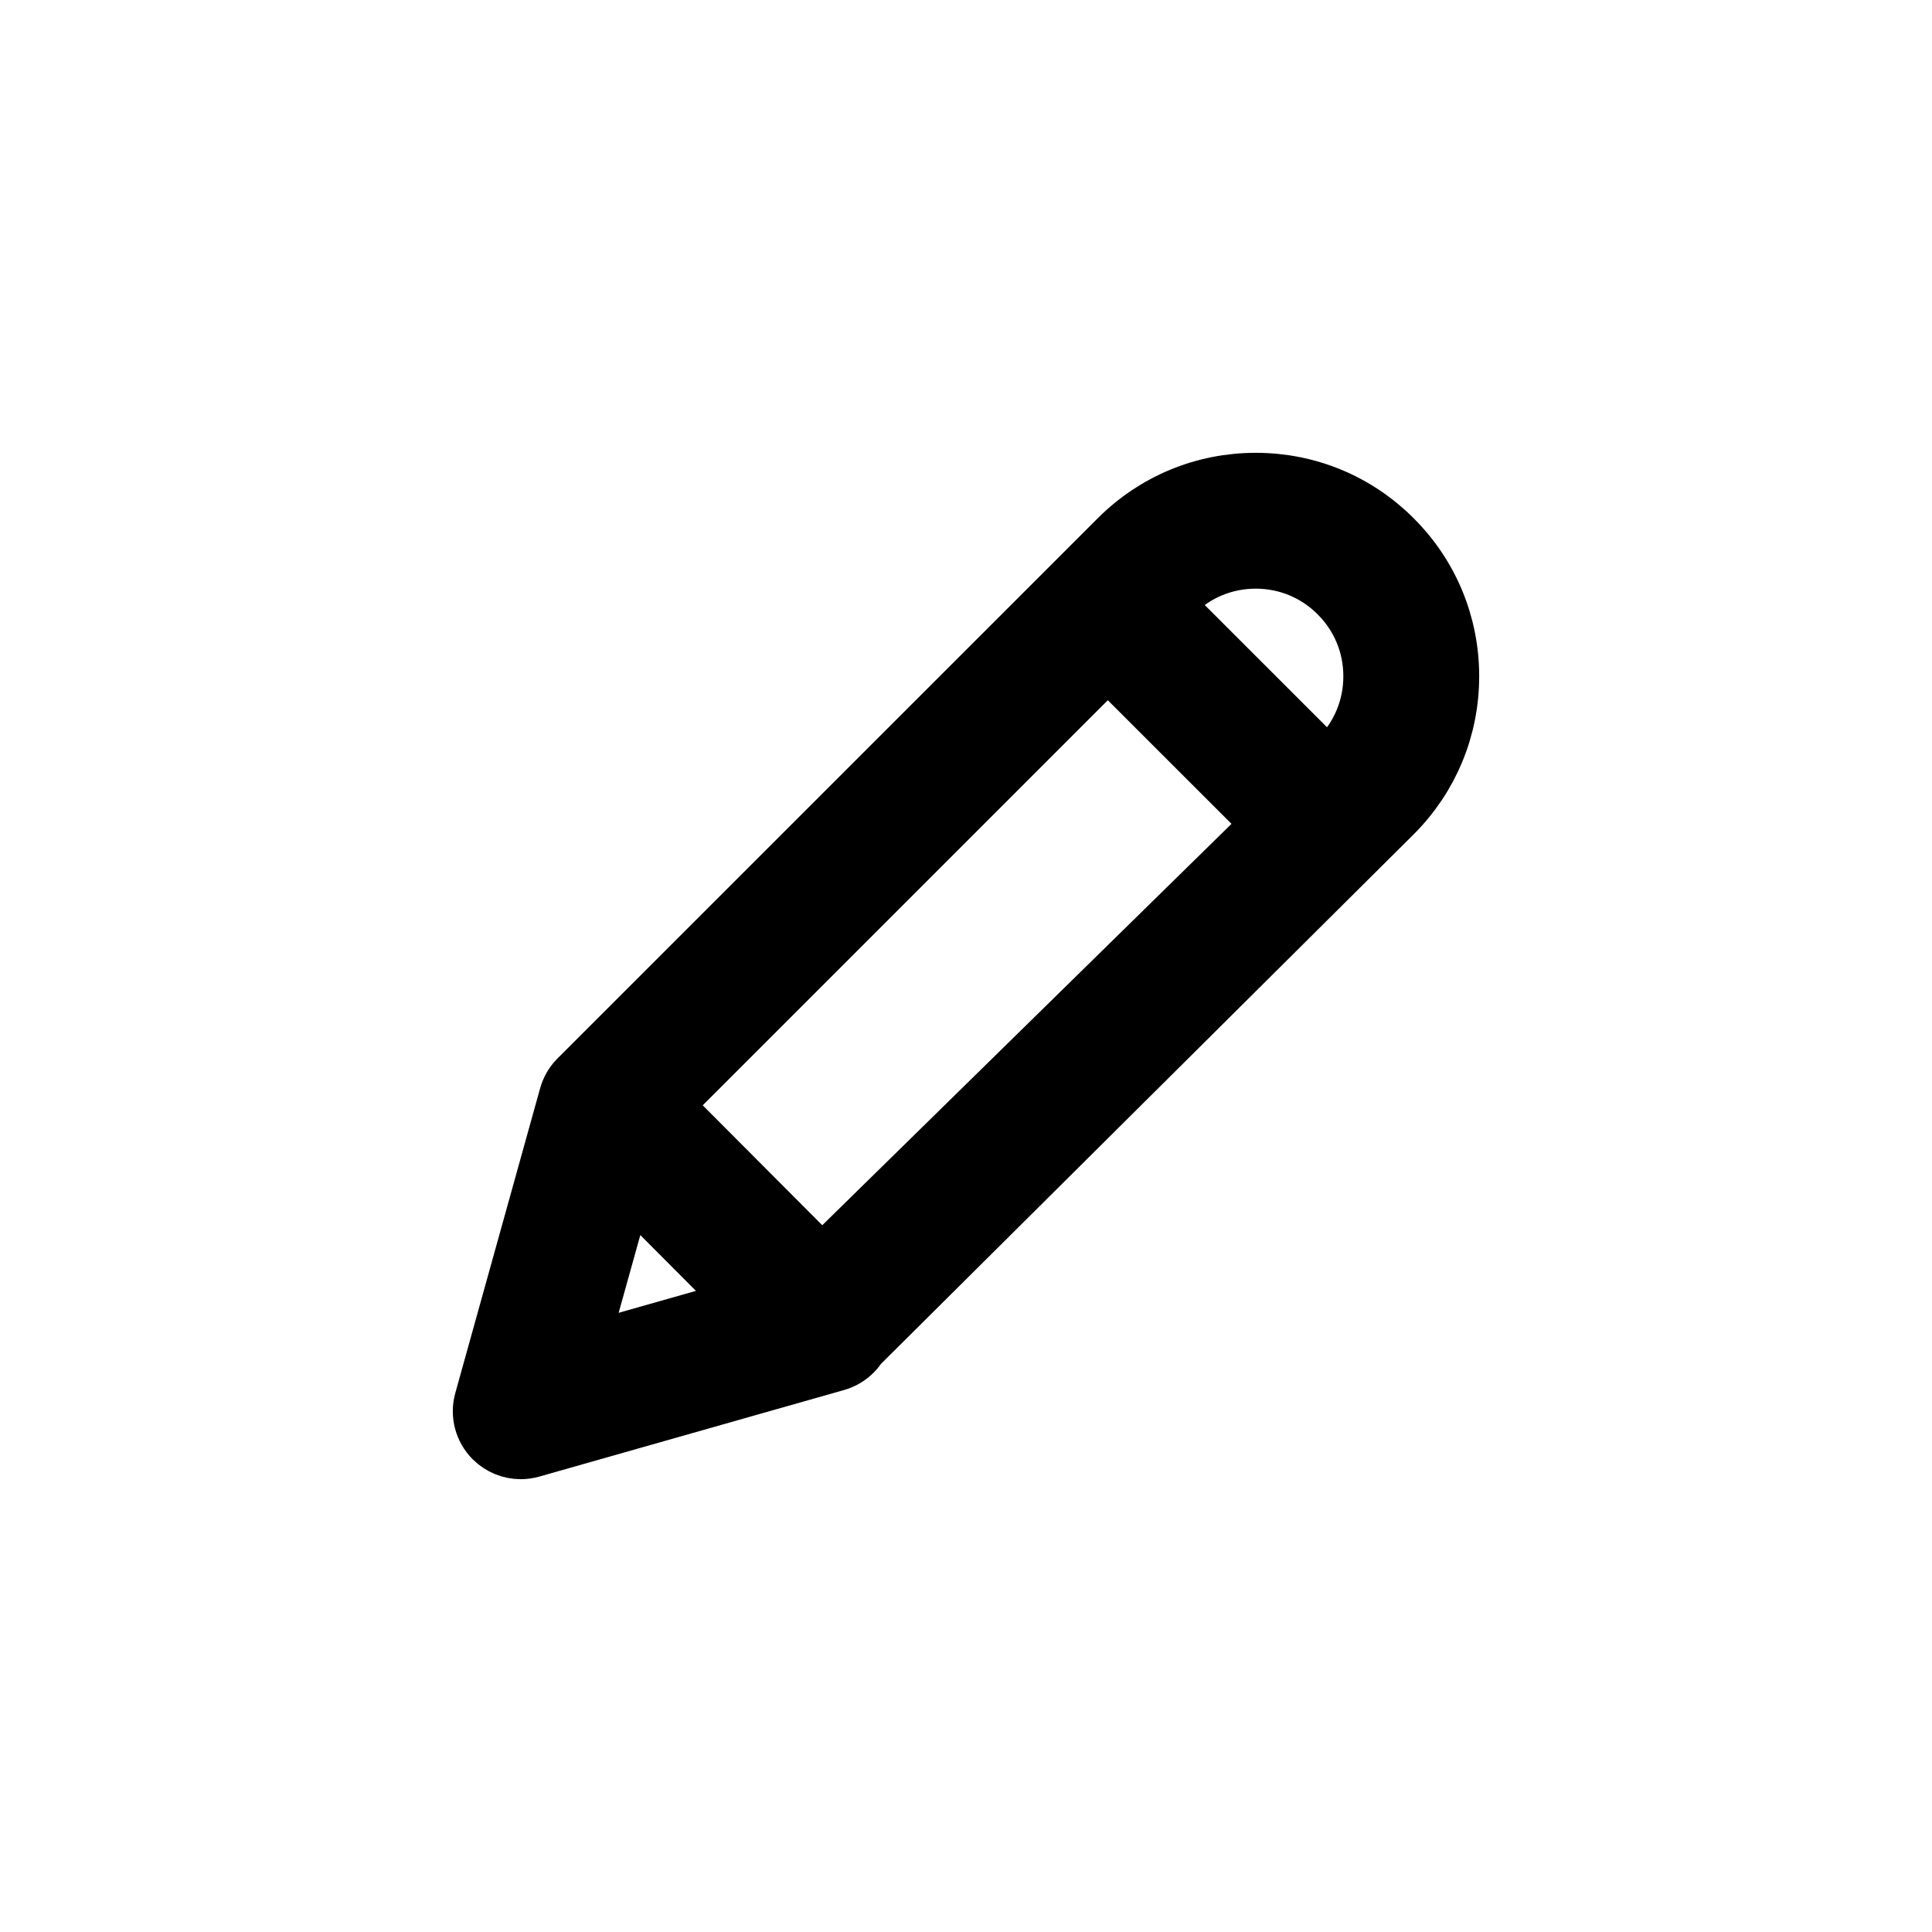 <svg id="vector" xmlns="http://www.w3.org/2000/svg" width="32" height="32" viewBox="0 0 32 32">
  <path fill-rule="nonzero"
    d="M23.062,8.938C22.458,8.333 21.654,8 20.799,8C19.944,8 19.14,8.333 18.535,8.938L9.588,17.884C9.512,17.96 9.457,18.055 9.428,18.159L8.023,23.207C7.962,23.425 8.024,23.659 8.184,23.818C8.303,23.936 8.462,24 8.625,24C8.682,24 8.739,23.992 8.796,23.976L13.844,22.542C14.057,22.482 14.223,22.313 14.278,22.099C14.334,21.884 14.273,21.657 14.116,21.5L10.933,18.307L18.349,10.891L21.108,13.649L13.396,21.213C13.151,21.457 13.151,21.853 13.395,22.097C13.638,22.342 13.822,22.651 14.066,22.408L23.062,13.465C23.667,12.86 24,12.056 24,11.201C24,10.346 23.667,9.542 23.062,8.938ZM12.481,21.63L9.526,22.469L10.354,19.496L12.481,21.63ZM22.179,12.581L21.993,12.766L19.233,10.007L19.419,9.822C19.788,9.453 20.277,9.25 20.799,9.25C21.32,9.25 21.81,9.453 22.178,9.822C22.547,10.19 22.75,10.68 22.75,11.201C22.75,11.723 22.547,12.213 22.179,12.581Z"
    stroke-width="1" stroke="#00000000" id="path_1" />
</svg>
